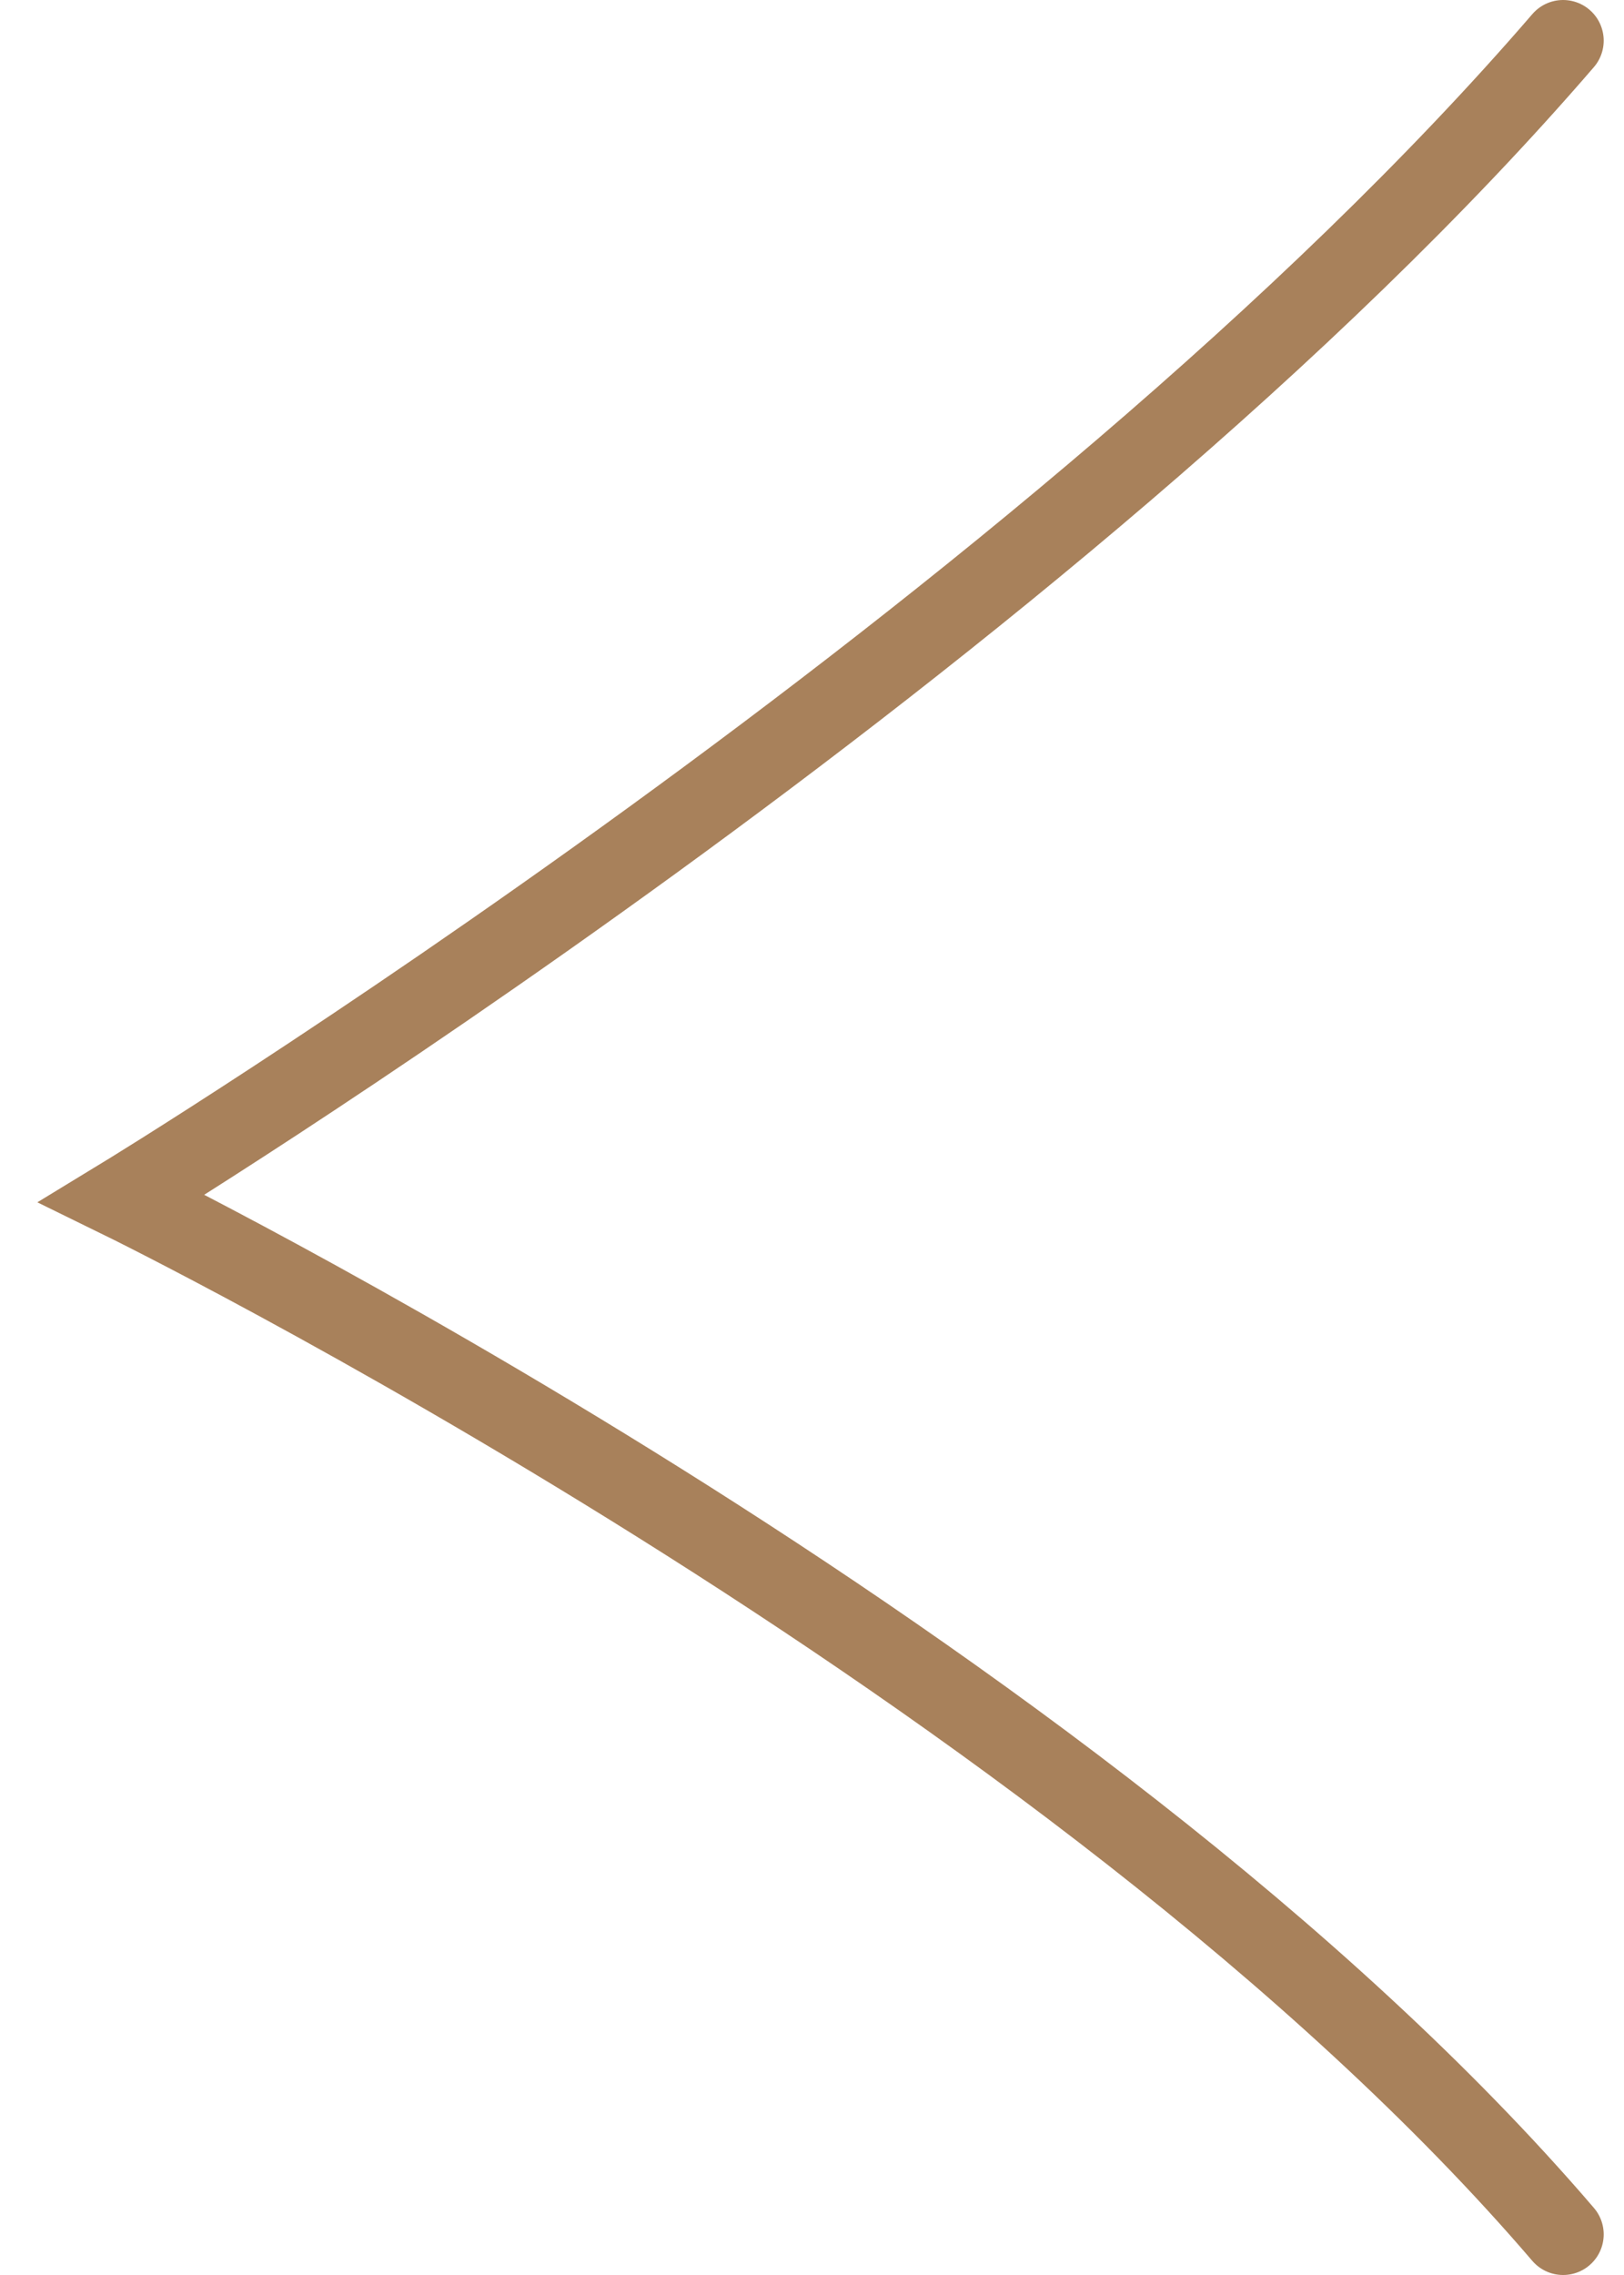 <svg width="40" height="56" viewBox="0 0 40 56" fill="none" xmlns="http://www.w3.org/2000/svg">
<path d="M38.5 1C26 15.5 3 29.5 3 29.5C3 29.5 26.5 41 38.5 55" stroke="#A8815B" stroke-width="2" stroke-linecap="round"/>
</svg>
